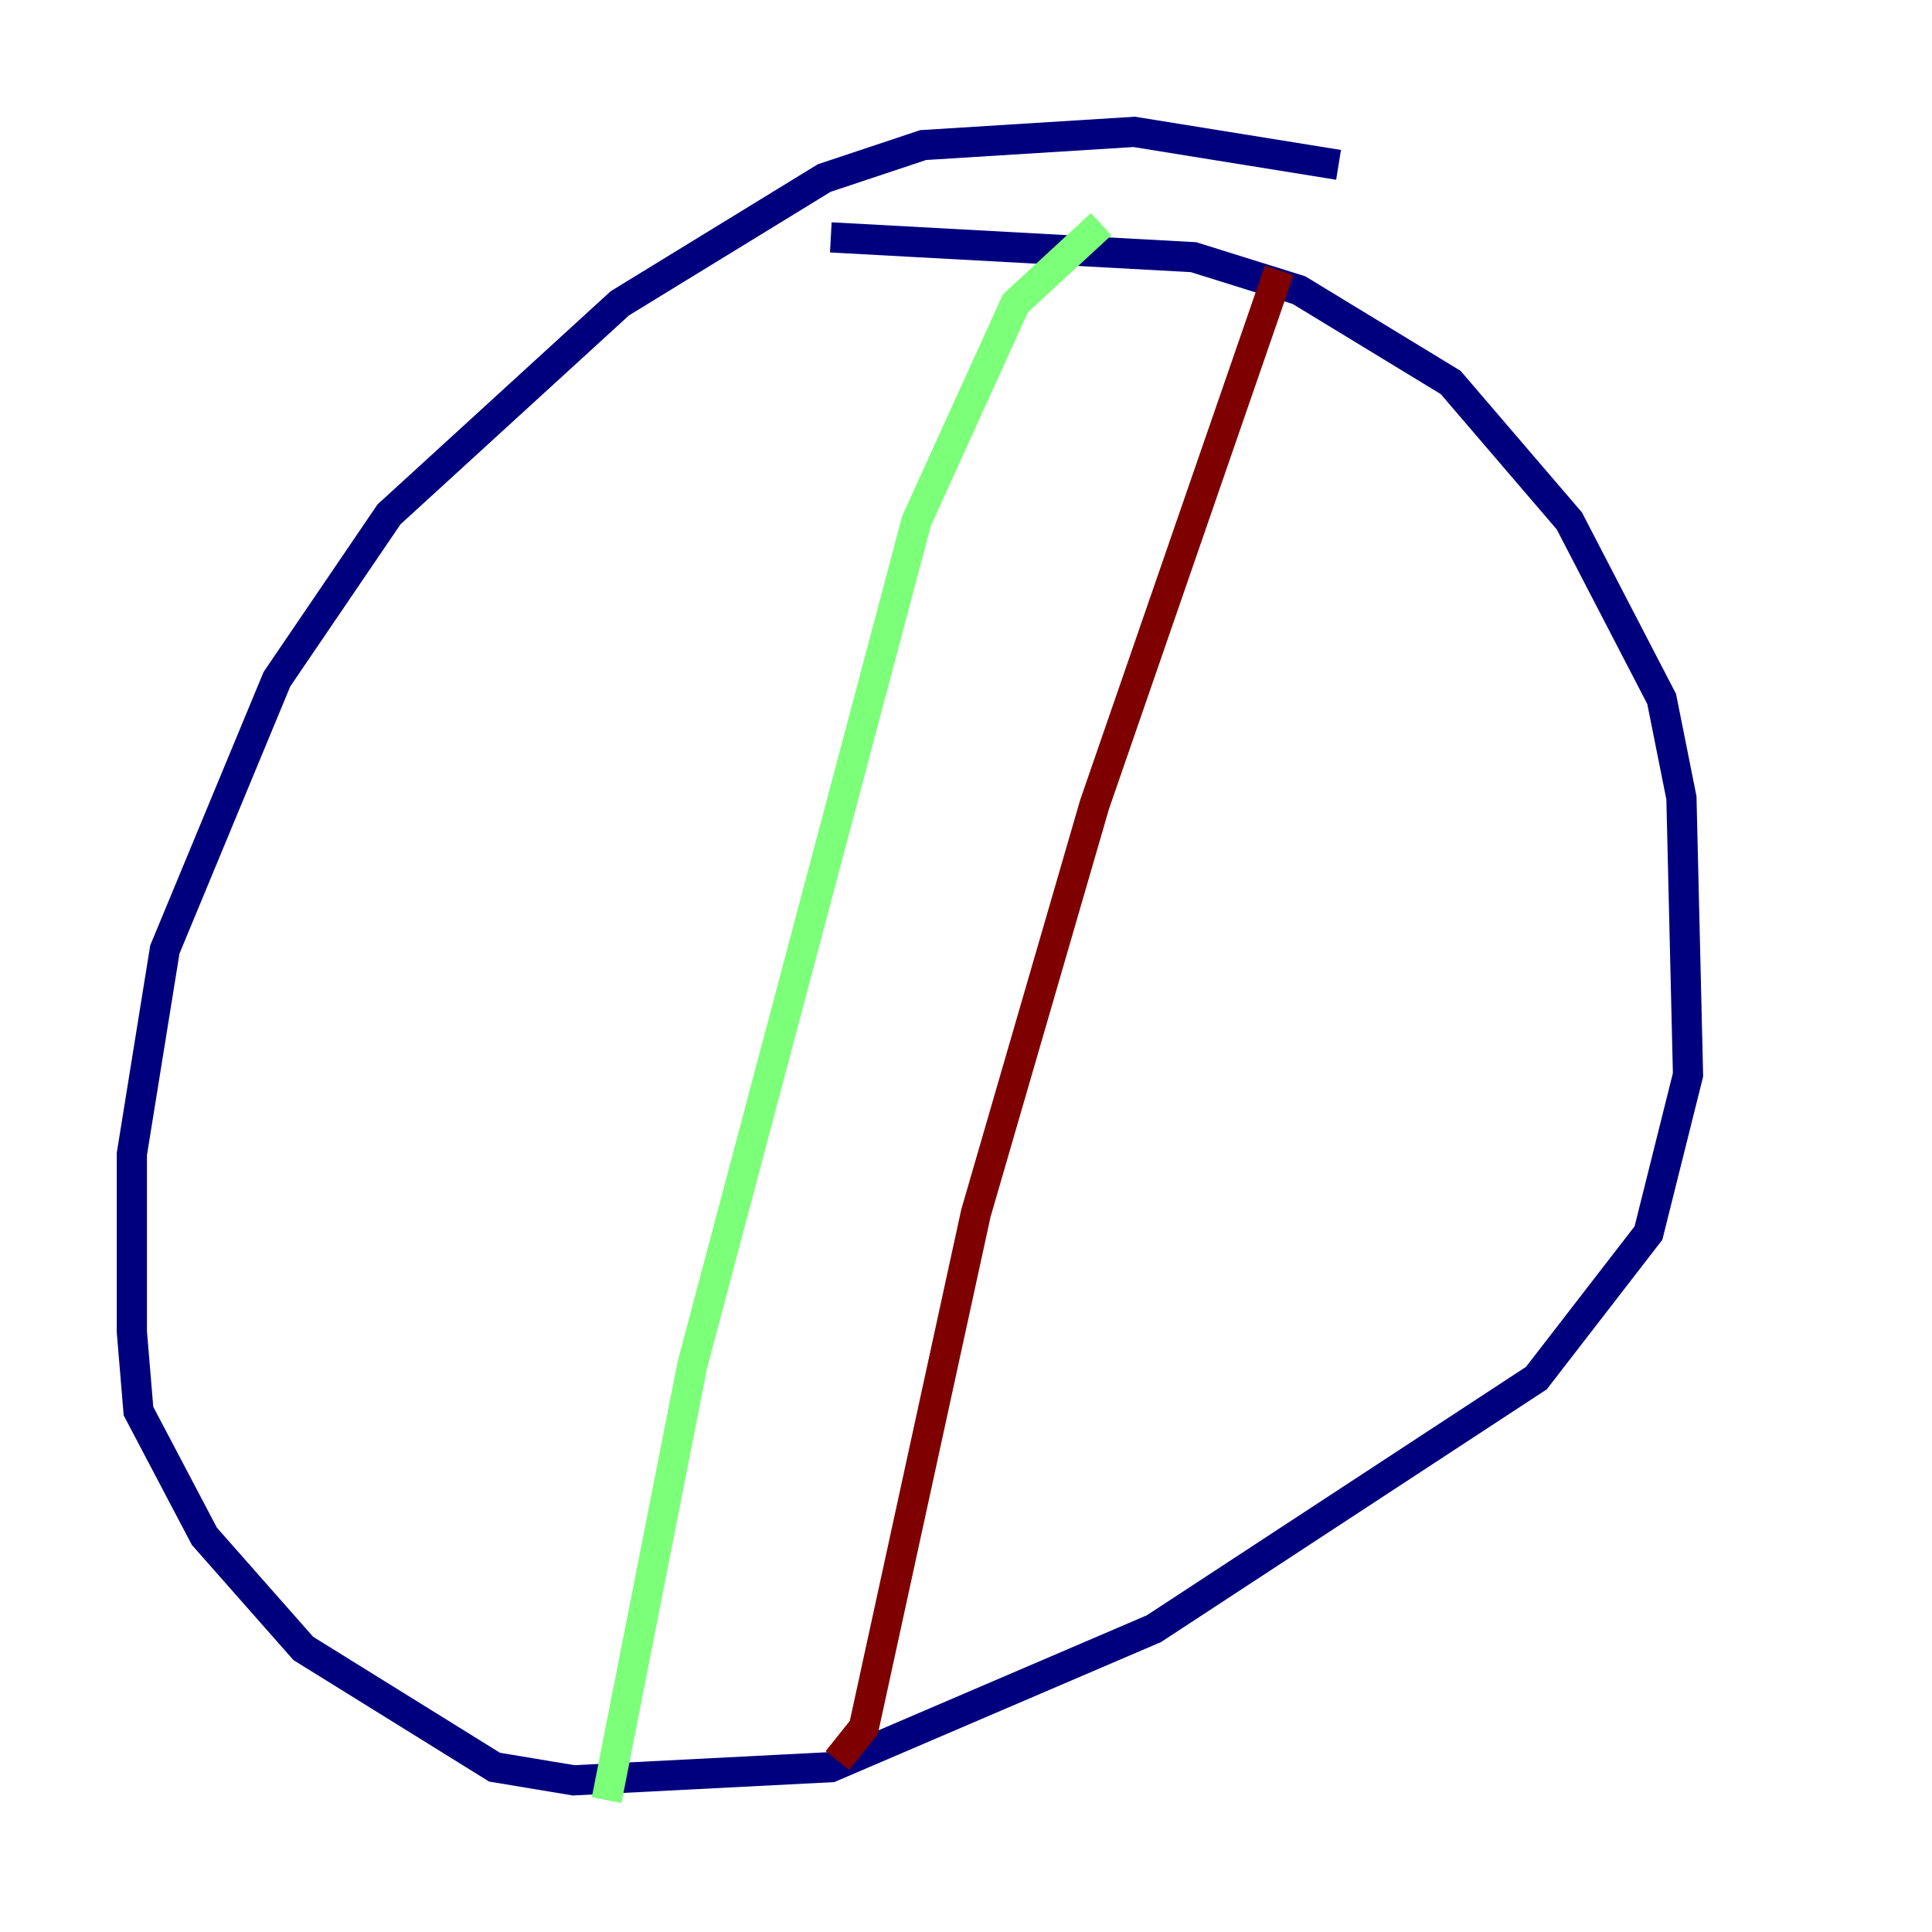 <?xml version="1.0" encoding="utf-8" ?>
<svg baseProfile="tiny" height="128" version="1.2" viewBox="0,0,128,128" width="128" xmlns="http://www.w3.org/2000/svg" xmlns:ev="http://www.w3.org/2001/xml-events" xmlns:xlink="http://www.w3.org/1999/xlink"><defs /><polyline fill="none" points="88.683,10.921 75.14,8.737 61.16,9.611 54.608,11.795 41.065,20.096 25.775,34.075 18.348,44.997 10.921,62.908 8.737,76.451 8.737,88.246 9.174,93.488 13.543,101.788 20.096,109.215 32.764,117.079 38.007,117.952 55.044,117.079 76.451,107.904 101.788,91.304 109.215,81.693 111.836,71.208 111.399,52.86 110.089,46.307 103.973,34.512 96.109,25.338 86.061,19.222 79.072,17.038 55.044,15.727" stroke="#00007f" stroke-width="2" /><polyline fill="none" points="72.956,14.853 67.276,20.096 60.724,34.512 45.87,90.43 40.191,119.263" stroke="#7cff79" stroke-width="2" /><polyline fill="none" points="84.751,17.911 72.519,53.297 64.655,80.382 57.229,114.457 55.481,116.642" stroke="#7f0000" stroke-width="2" /></svg>